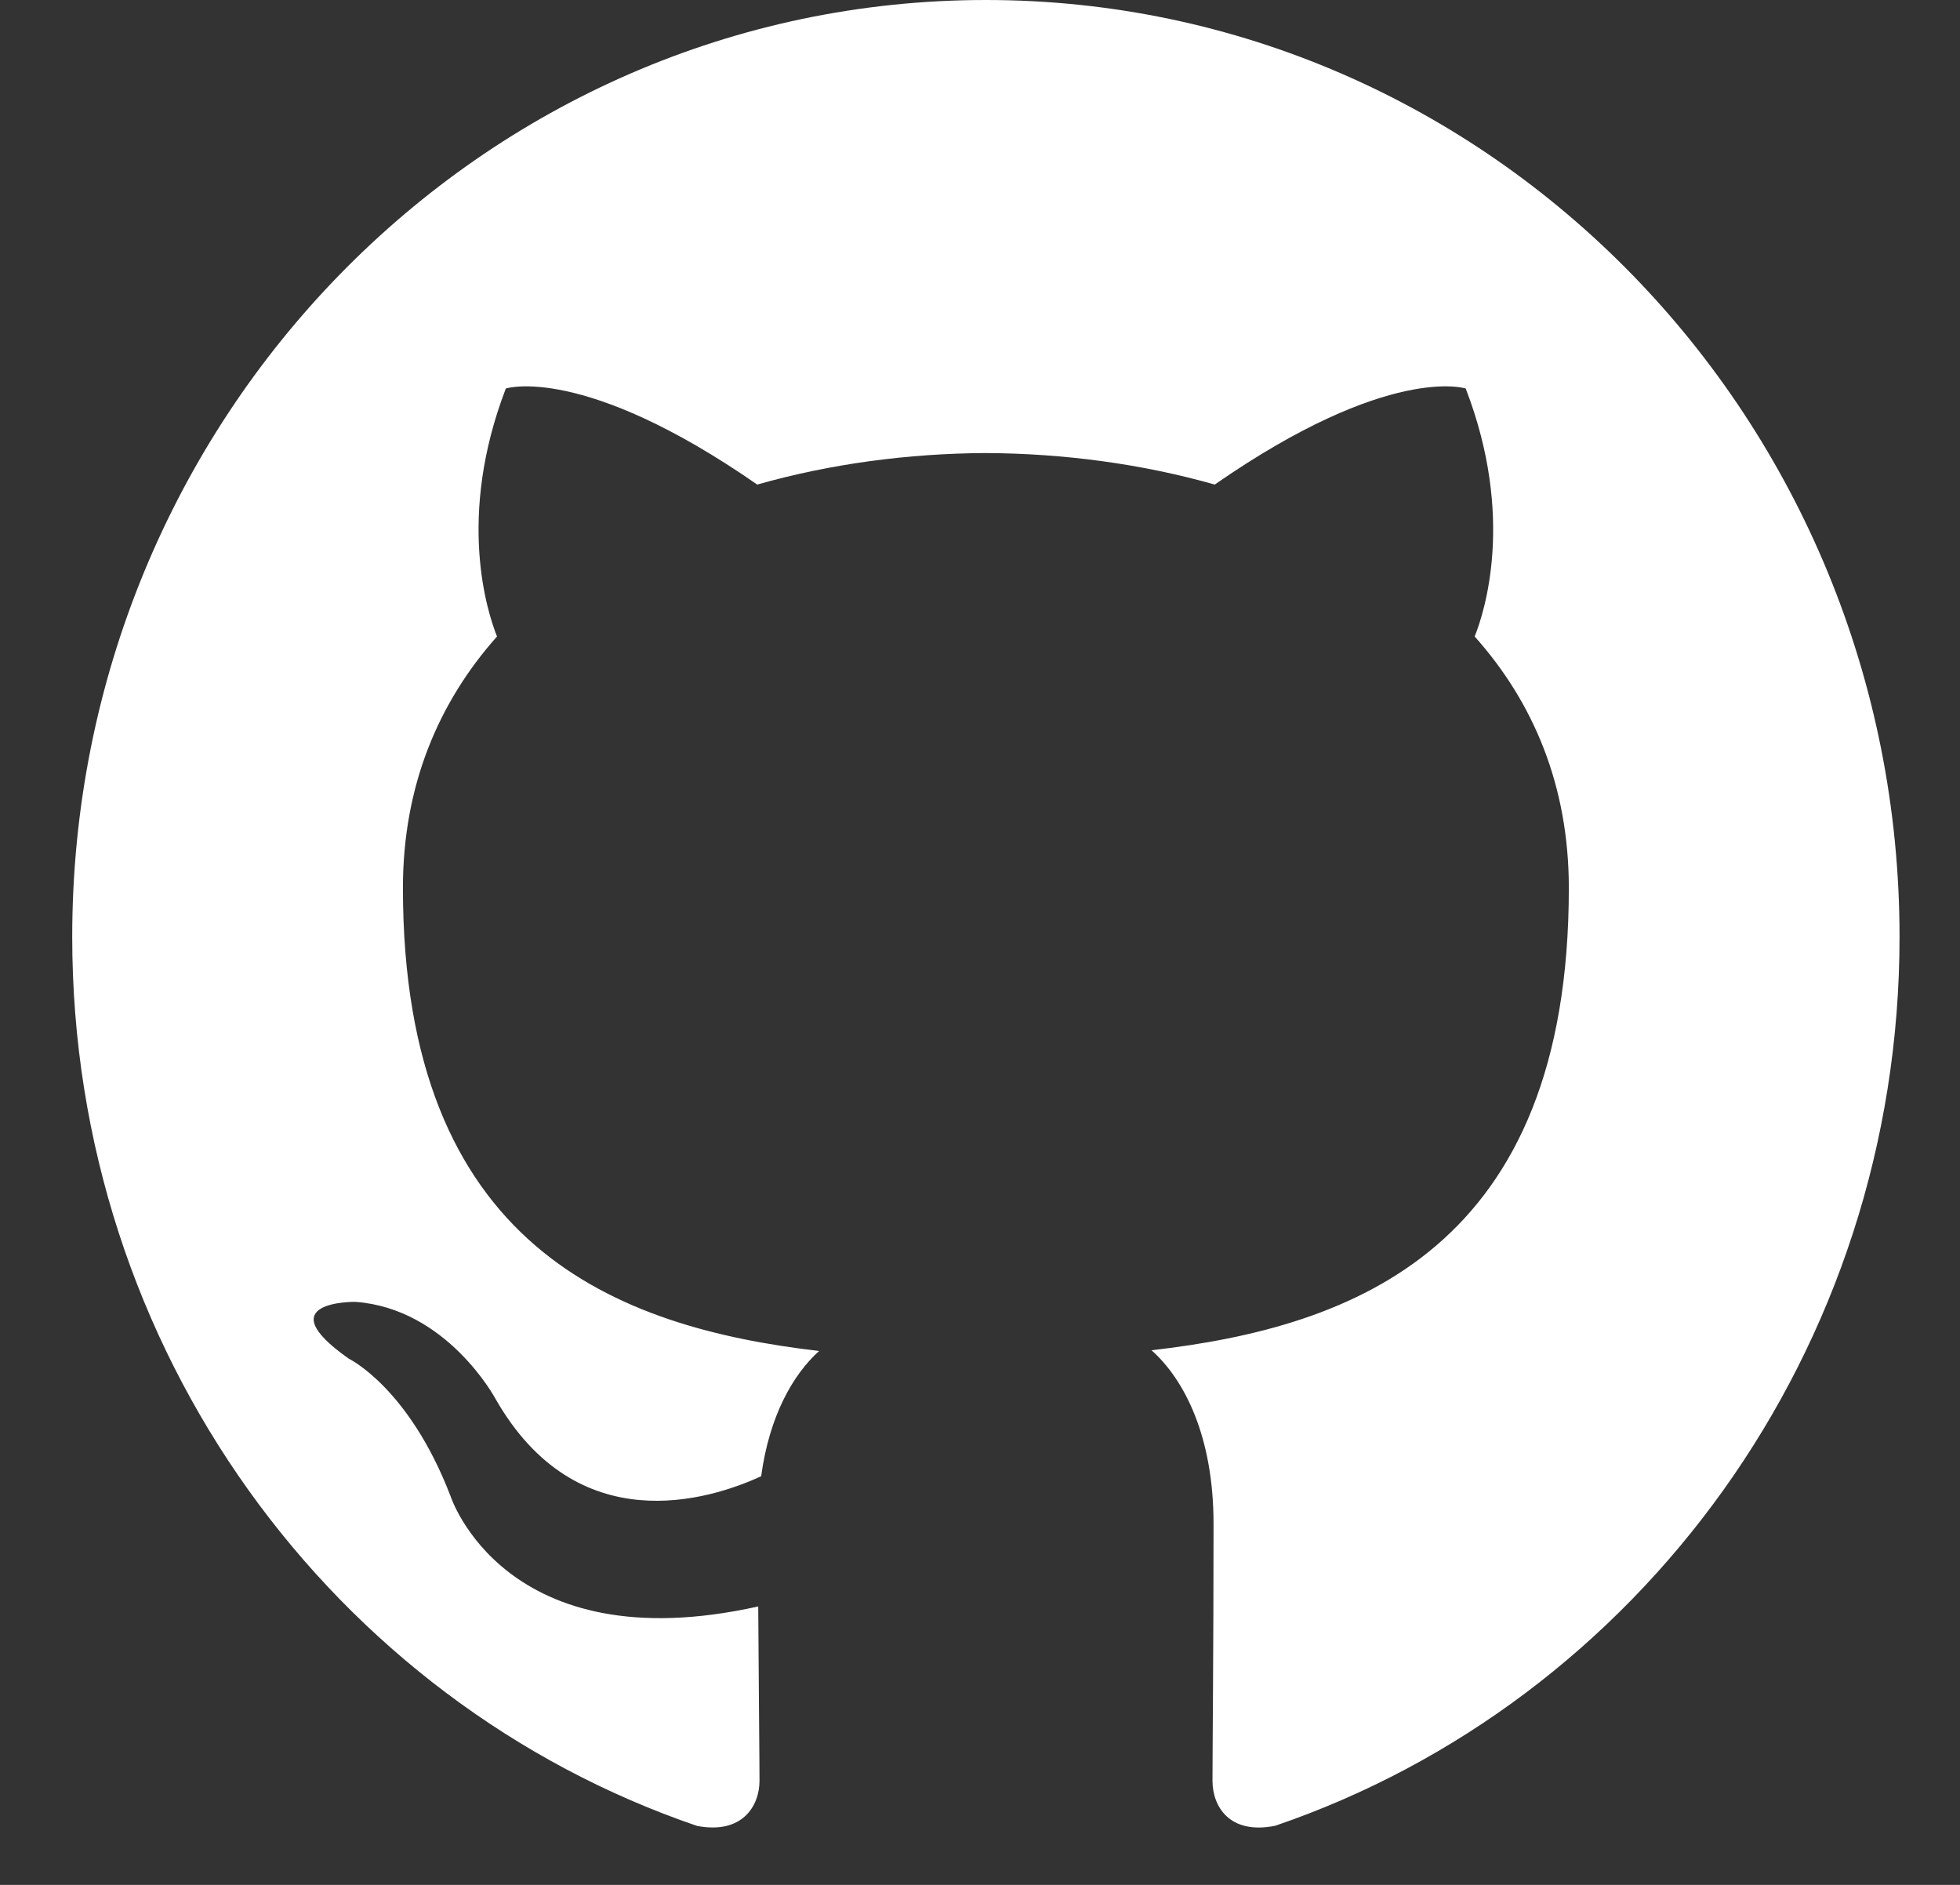 <svg viewBox="0 0 26 25" fill="none" xmlns="http://www.w3.org/2000/svg">
  <rect x="0" y="0" width="26" height="25" fill="#333333" stroke="none"/>
  <path fill-rule="evenodd" clip-rule="evenodd" d="M13.078 0C19.772 0 25.198 5.563 25.198 12.426C25.198 17.915 21.729 22.572 16.916 24.216C16.302 24.339 16.084 23.951 16.084 23.62C16.084 23.21 16.098 21.872 16.098 20.209C16.098 19.051 15.71 18.295 15.275 17.909C17.974 17.601 20.811 16.55 20.811 11.778C20.811 10.42 20.34 9.313 19.562 8.442C19.688 8.128 20.104 6.865 19.443 5.153C19.443 5.153 18.428 4.82 16.114 6.427C15.146 6.152 14.108 6.014 13.078 6.009C12.048 6.014 11.012 6.152 10.045 6.427C7.728 4.82 6.71 5.153 6.71 5.153C6.052 6.865 6.468 8.128 6.593 8.442C5.818 9.313 5.345 10.42 5.345 11.778C5.345 16.538 8.174 17.605 10.866 17.919C10.52 18.23 10.206 18.777 10.097 19.58C9.406 19.898 7.651 20.447 6.57 18.548C6.57 18.548 5.929 17.354 4.712 17.267C4.712 17.267 3.53 17.251 4.629 18.022C4.629 18.022 5.423 18.404 5.975 19.84C5.975 19.84 6.686 22.058 10.058 21.307C10.064 22.345 10.075 23.324 10.075 23.62C10.075 23.948 9.852 24.333 9.247 24.218C4.431 22.575 0.958 17.916 0.958 12.426C0.958 5.563 6.386 0 13.078 0Z" fill="white"/>
</svg>